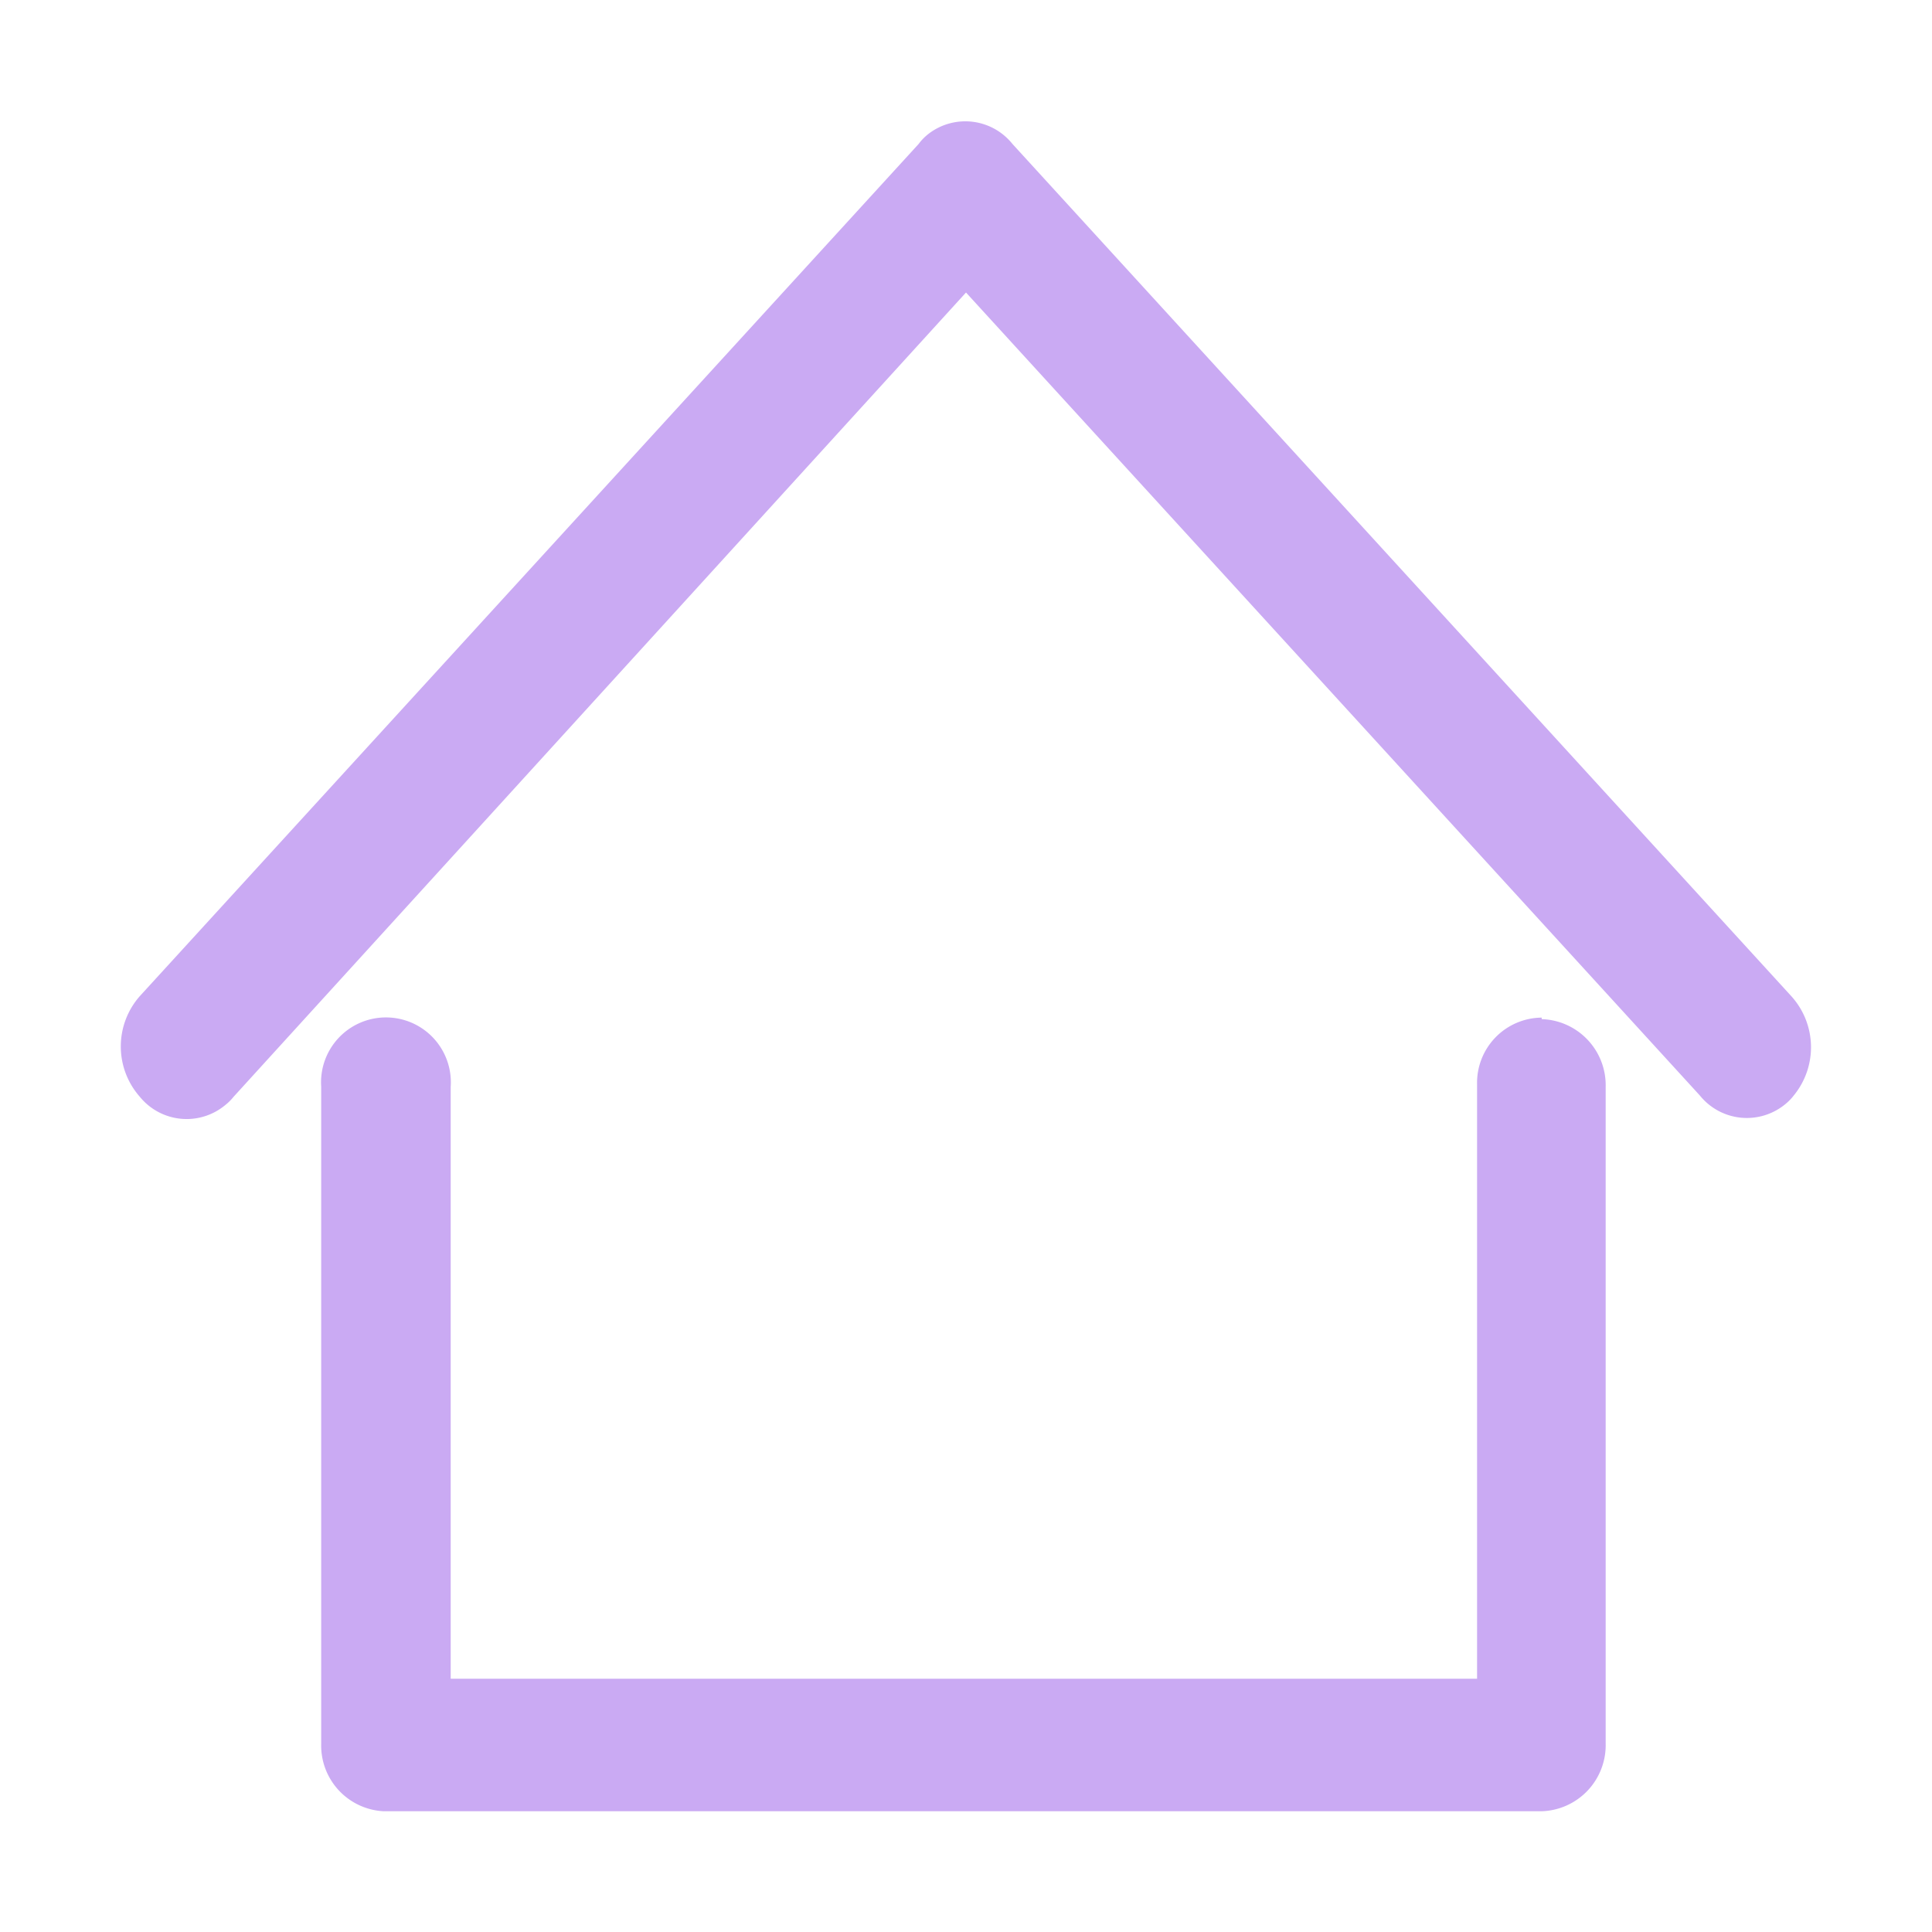 <svg t="1713512539690" class="icon" viewBox="0 0 1024 1024" version="1.1" xmlns="http://www.w3.org/2000/svg" p-id="2507" width="200" height="200"><path d="M817.12 539.36a34.56 34.56 0 0 0-34.24 35.36v315.04h-544V576a34.4 34.4 0 1 0-68.64 0v348.16A34.88 34.88 0 0 0 203.36 960h613.76a35.04 35.04 0 0 0 33.92-35.84V576a35.04 35.04 0 0 0-33.92-35.84z m132.32-11.36L536.64 76.32a32 32 0 0 0-44-5.76 28 28 0 0 0-5.76 5.76L74.08 528a40.32 40.32 0 0 0 0 53.28 32 32 0 0 0 45.44 4.32 27.52 27.52 0 0 0 4.32-4.32L512 155.04l388.96 425.6a32 32 0 0 0 45.6 4.32 26.56 26.56 0 0 0 4.16-4.32 40.32 40.32 0 0 0-1.28-52.64z" fill="#caaaf3" p-id="2508"></path></svg>